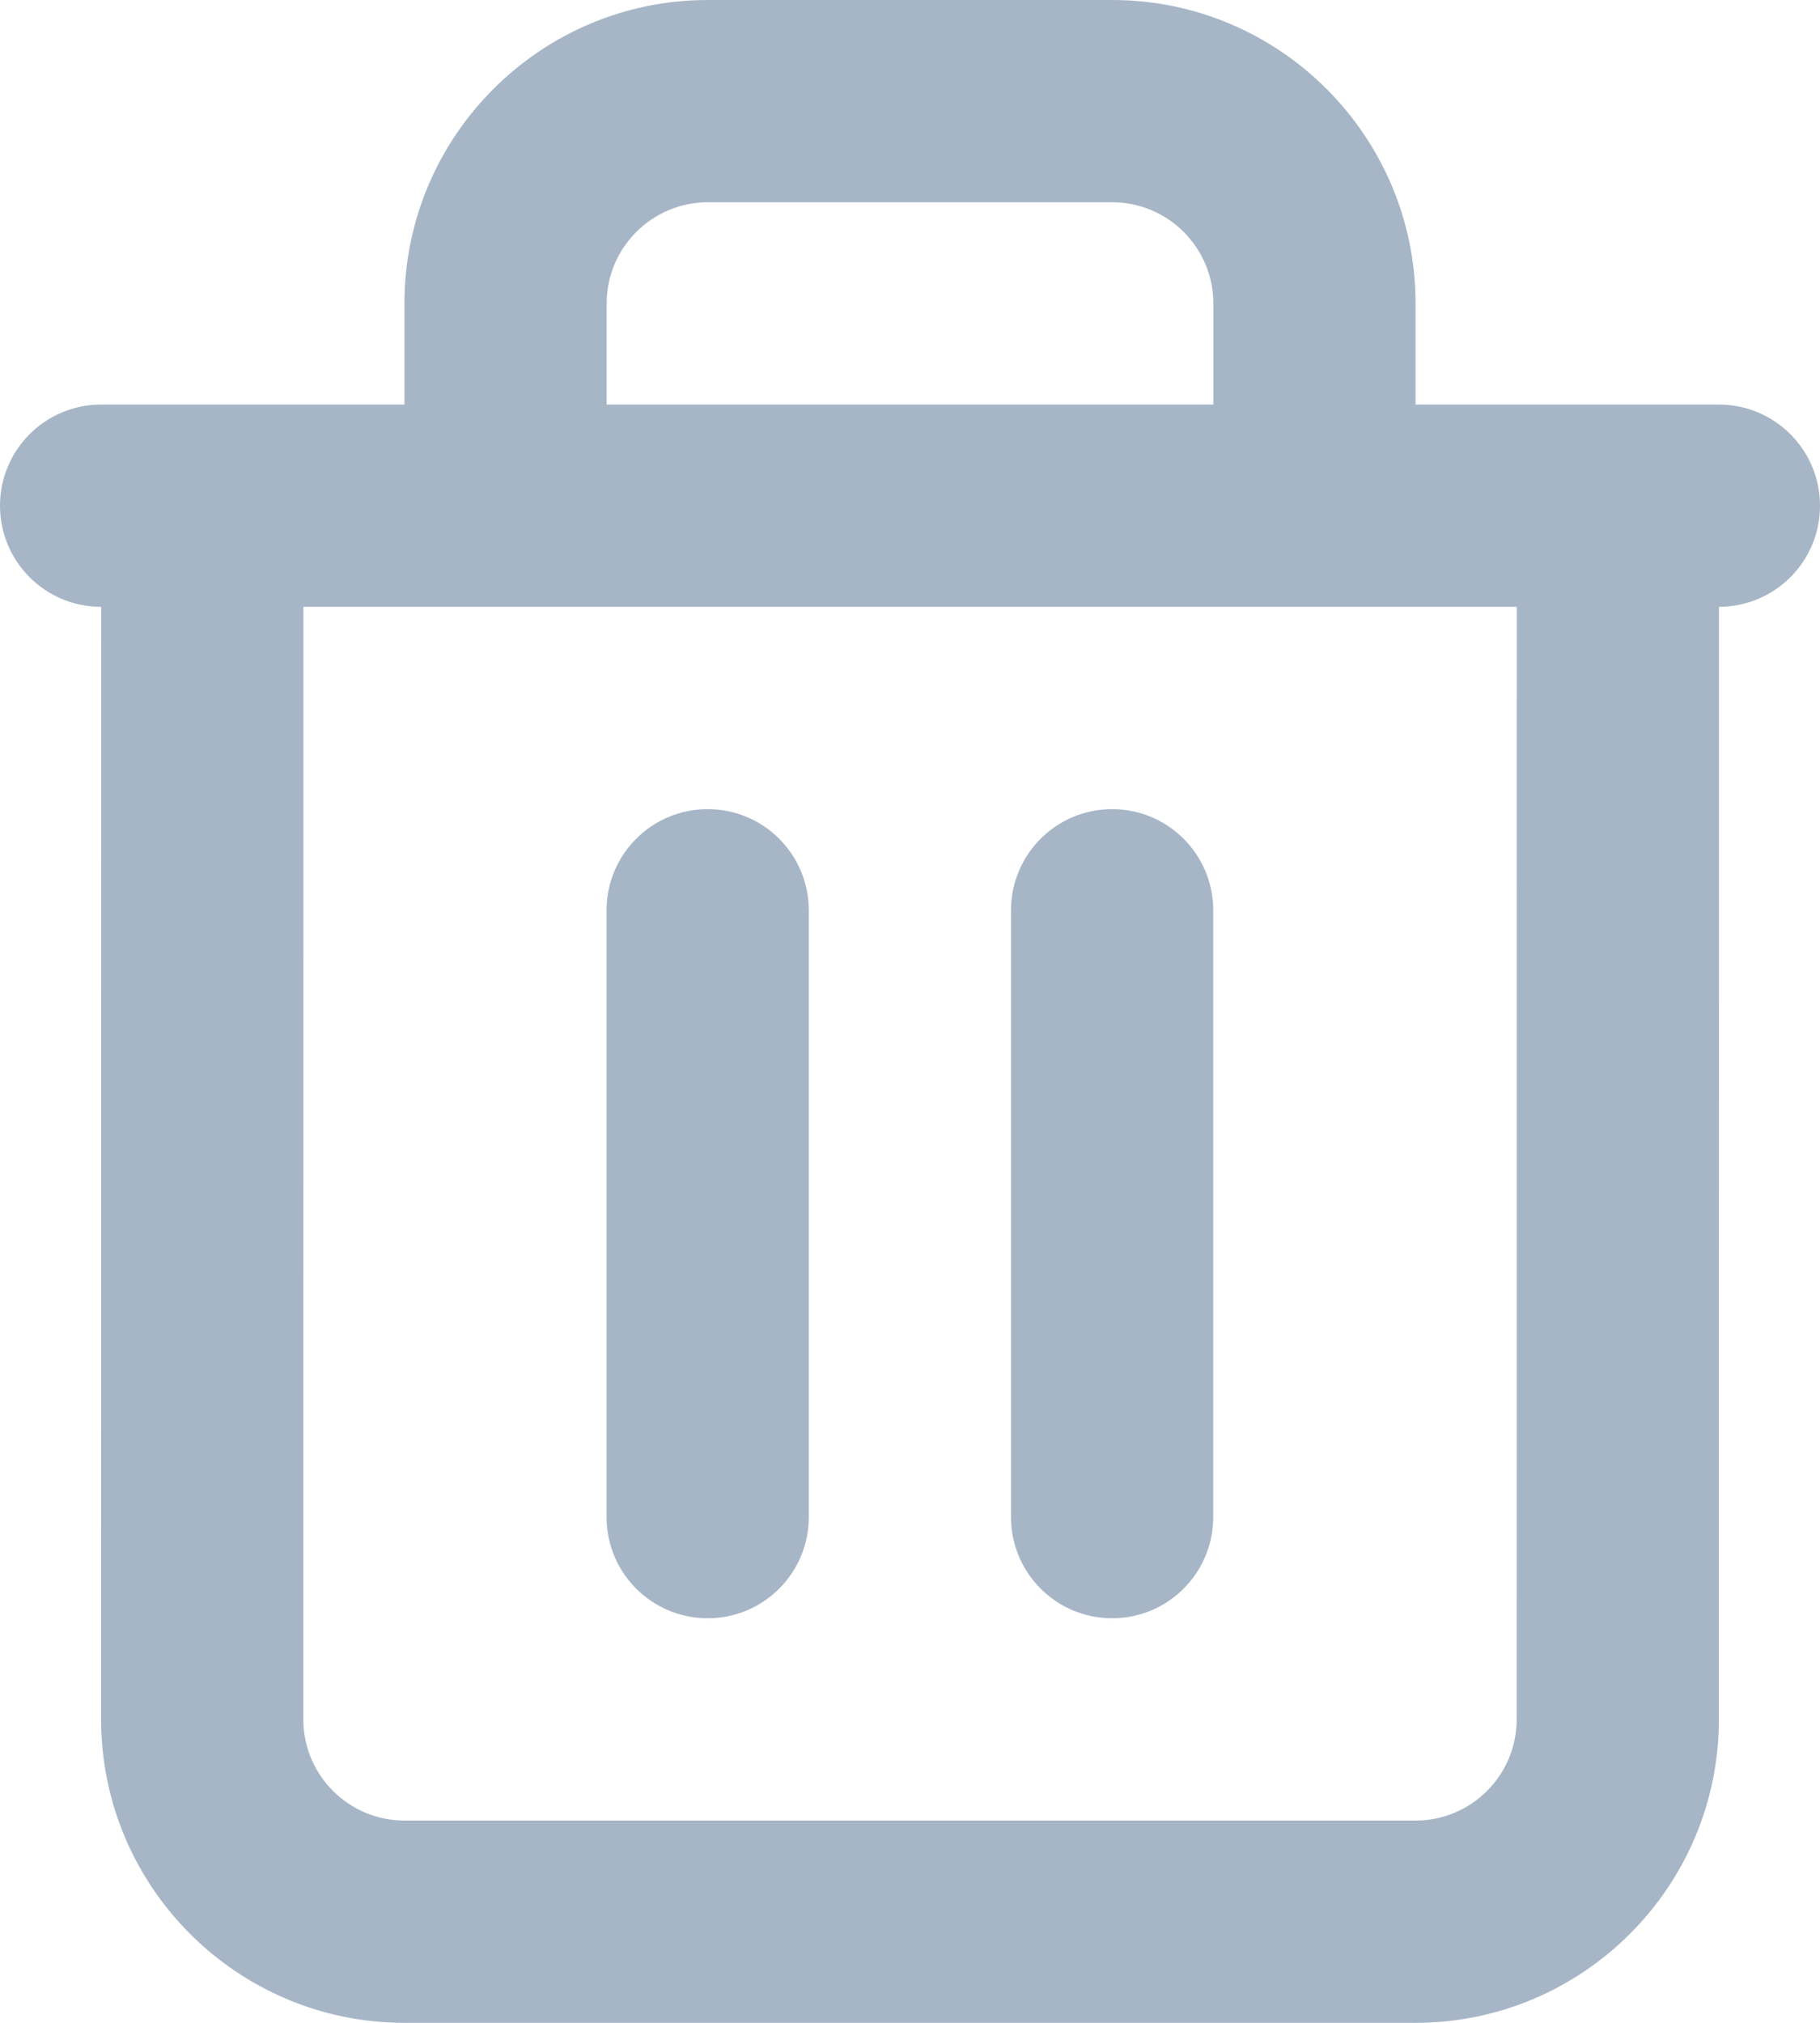 <?xml version="1.0" encoding="UTF-8"?>
<svg width="18px" height="20px" viewBox="0 0 18 20" version="1.1" xmlns="http://www.w3.org/2000/svg" xmlns:xlink="http://www.w3.org/1999/xlink">
    <!-- Generator: Sketch 61.1 (89650) - https://sketch.com -->
    <title>🎨Icon</title>
    <desc>Created with Sketch.</desc>
    <defs>
        <path d="M18,5 C18,5.552 17.553,5.999 17.001,6 L17,17 C17,18.654 15.654,20 14,20 L4,20 C2.346,20 1,18.654 1,17 L1.001,6 L1,6 C0.447,6 0,5.552 0,5 C0,4.448 0.447,4 1,4 L4,4 L4,3 C4,1.346 5.346,0 7,0 L11,0 C12.654,0 14,1.346 14,3 L14,4 L17,4 C17.553,4 18,4.448 18,5 Z M14,18 C14.552,18 15,17.552 15,17 L15.001,6 L3.001,6 L3,17 C3,17.551 3.448,18 4,18 L14,18 Z M6,3 L6,4 L12,4 L12,3 C12,2.449 11.552,2 11,2 L7,2 C6.448,2 6,2.449 6,3 Z M6.999,8 C7.552,8 7.999,8.448 7.999,9 L7.999,15 C7.999,15.552 7.552,16 6.999,16 C6.446,16 5.999,15.552 5.999,15 L5.999,9 C5.999,8.448 6.446,8 6.999,8 Z M10.999,8 C11.552,8 11.999,8.448 11.999,9 L11.999,15 C11.999,15.552 11.552,16 10.999,16 C10.446,16 9.999,15.552 9.999,15 L9.999,9 C9.999,8.448 10.446,8 10.999,8 Z" id="path-1"></path>
    </defs>
    <g id="UFE-Cards" stroke="none" stroke-width="1" fill="none" fill-rule="evenodd">
        <g id="Scanare-Card---State-8" transform="translate(-1594, -367)">
            <g id="Content">
                <g id="Scanning-Card" transform="translate(269, 100)">
                    <g id="Sidebar" transform="translate(992, 0)">
                        <g id="List" transform="translate(0, 95)">
                            <g id="Icon" transform="translate(333, 172)">
                                <mask id="mask-2" fill="white">
                                    <use xlink:href="#path-1"></use>
                                </mask>
                                <use id="🎨Icon" fill="#A7B6C7" xlink:href="#path-1"></use>
                            </g>
                        </g>
                    </g>
                </g>
            </g>
        </g>
    </g>
</svg>